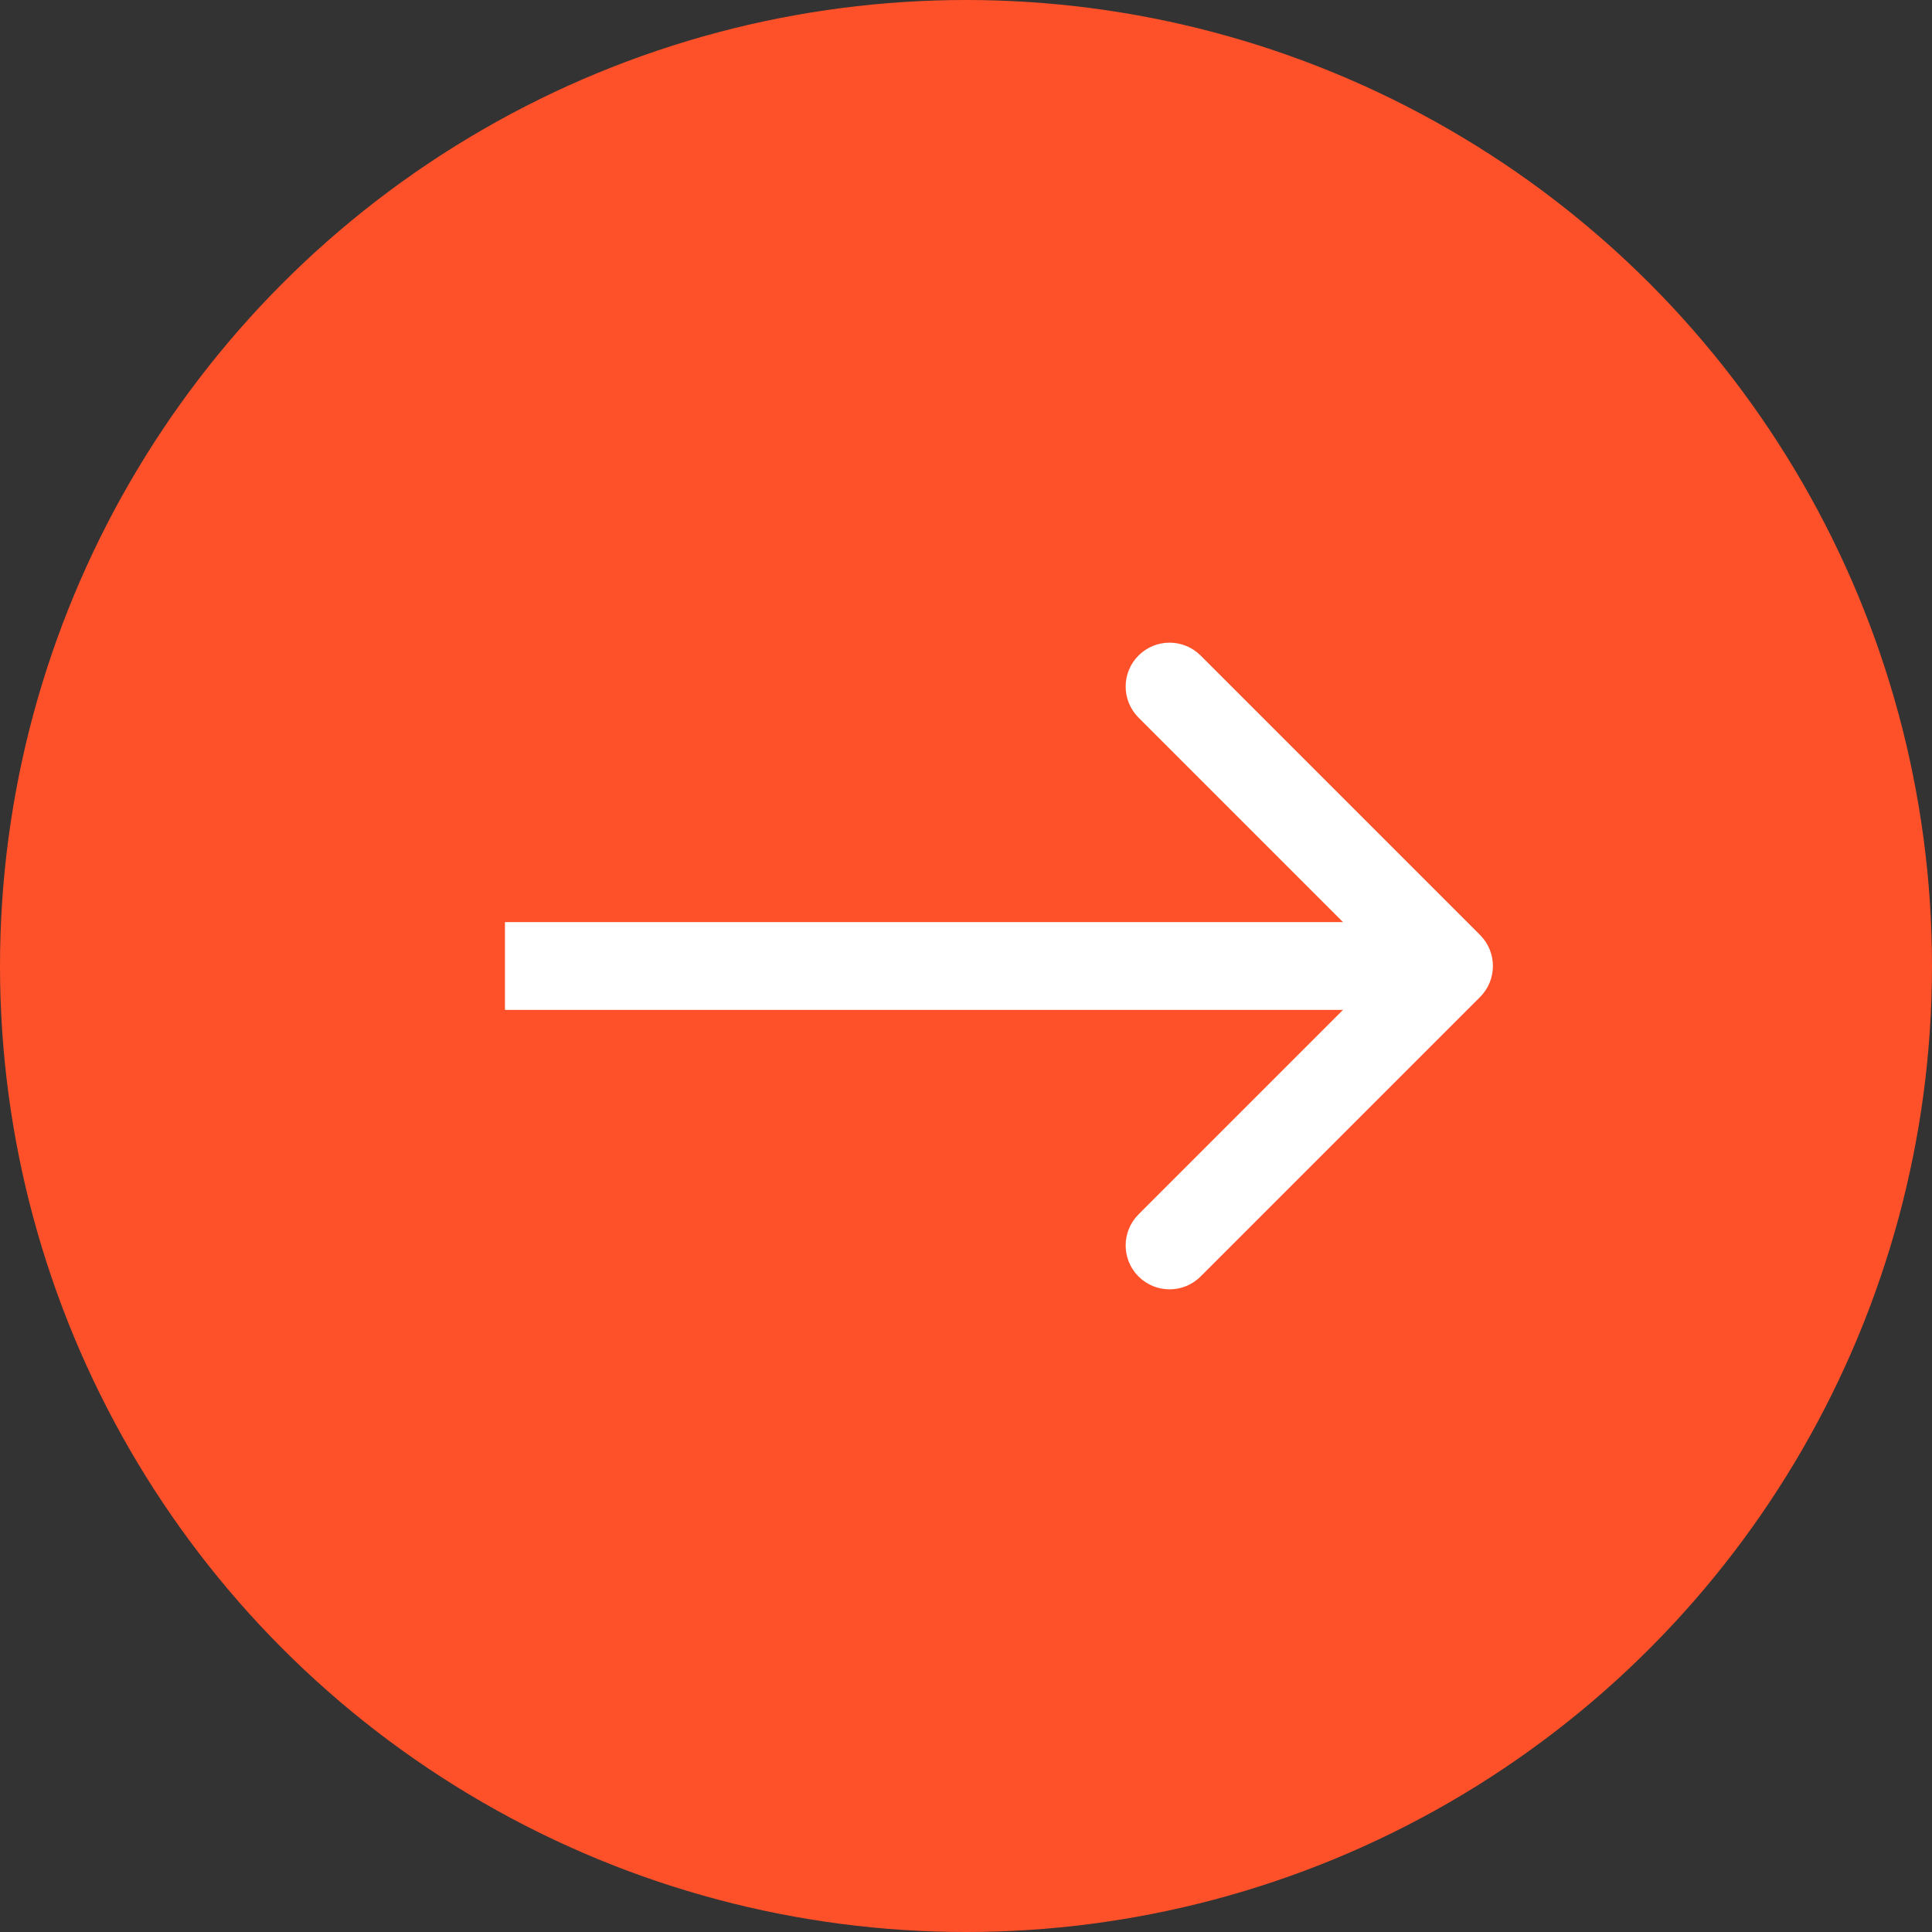 <svg xmlns="http://www.w3.org/2000/svg" width="88" height="88" viewBox="0 0 88 88" fill="none">
    <rect x="0" y="0" width="88" height="88" fill="#333333" stroke="none"/>
    <circle cx="44" cy="44" r="44" fill="#FF5129"/>
    <path d="M67.414 45.414C68.195 44.633 68.195 43.367 67.414 42.586L54.686 29.858C53.905 29.077 52.639 29.077 51.858 29.858C51.077 30.639 51.077 31.905 51.858 32.686L63.172 44L51.858 55.314C51.077 56.095 51.077 57.361 51.858 58.142C52.639 58.923 53.905 58.923 54.686 58.142L67.414 45.414ZM23 46H66V42H23V46Z" fill="white"/>
</svg>